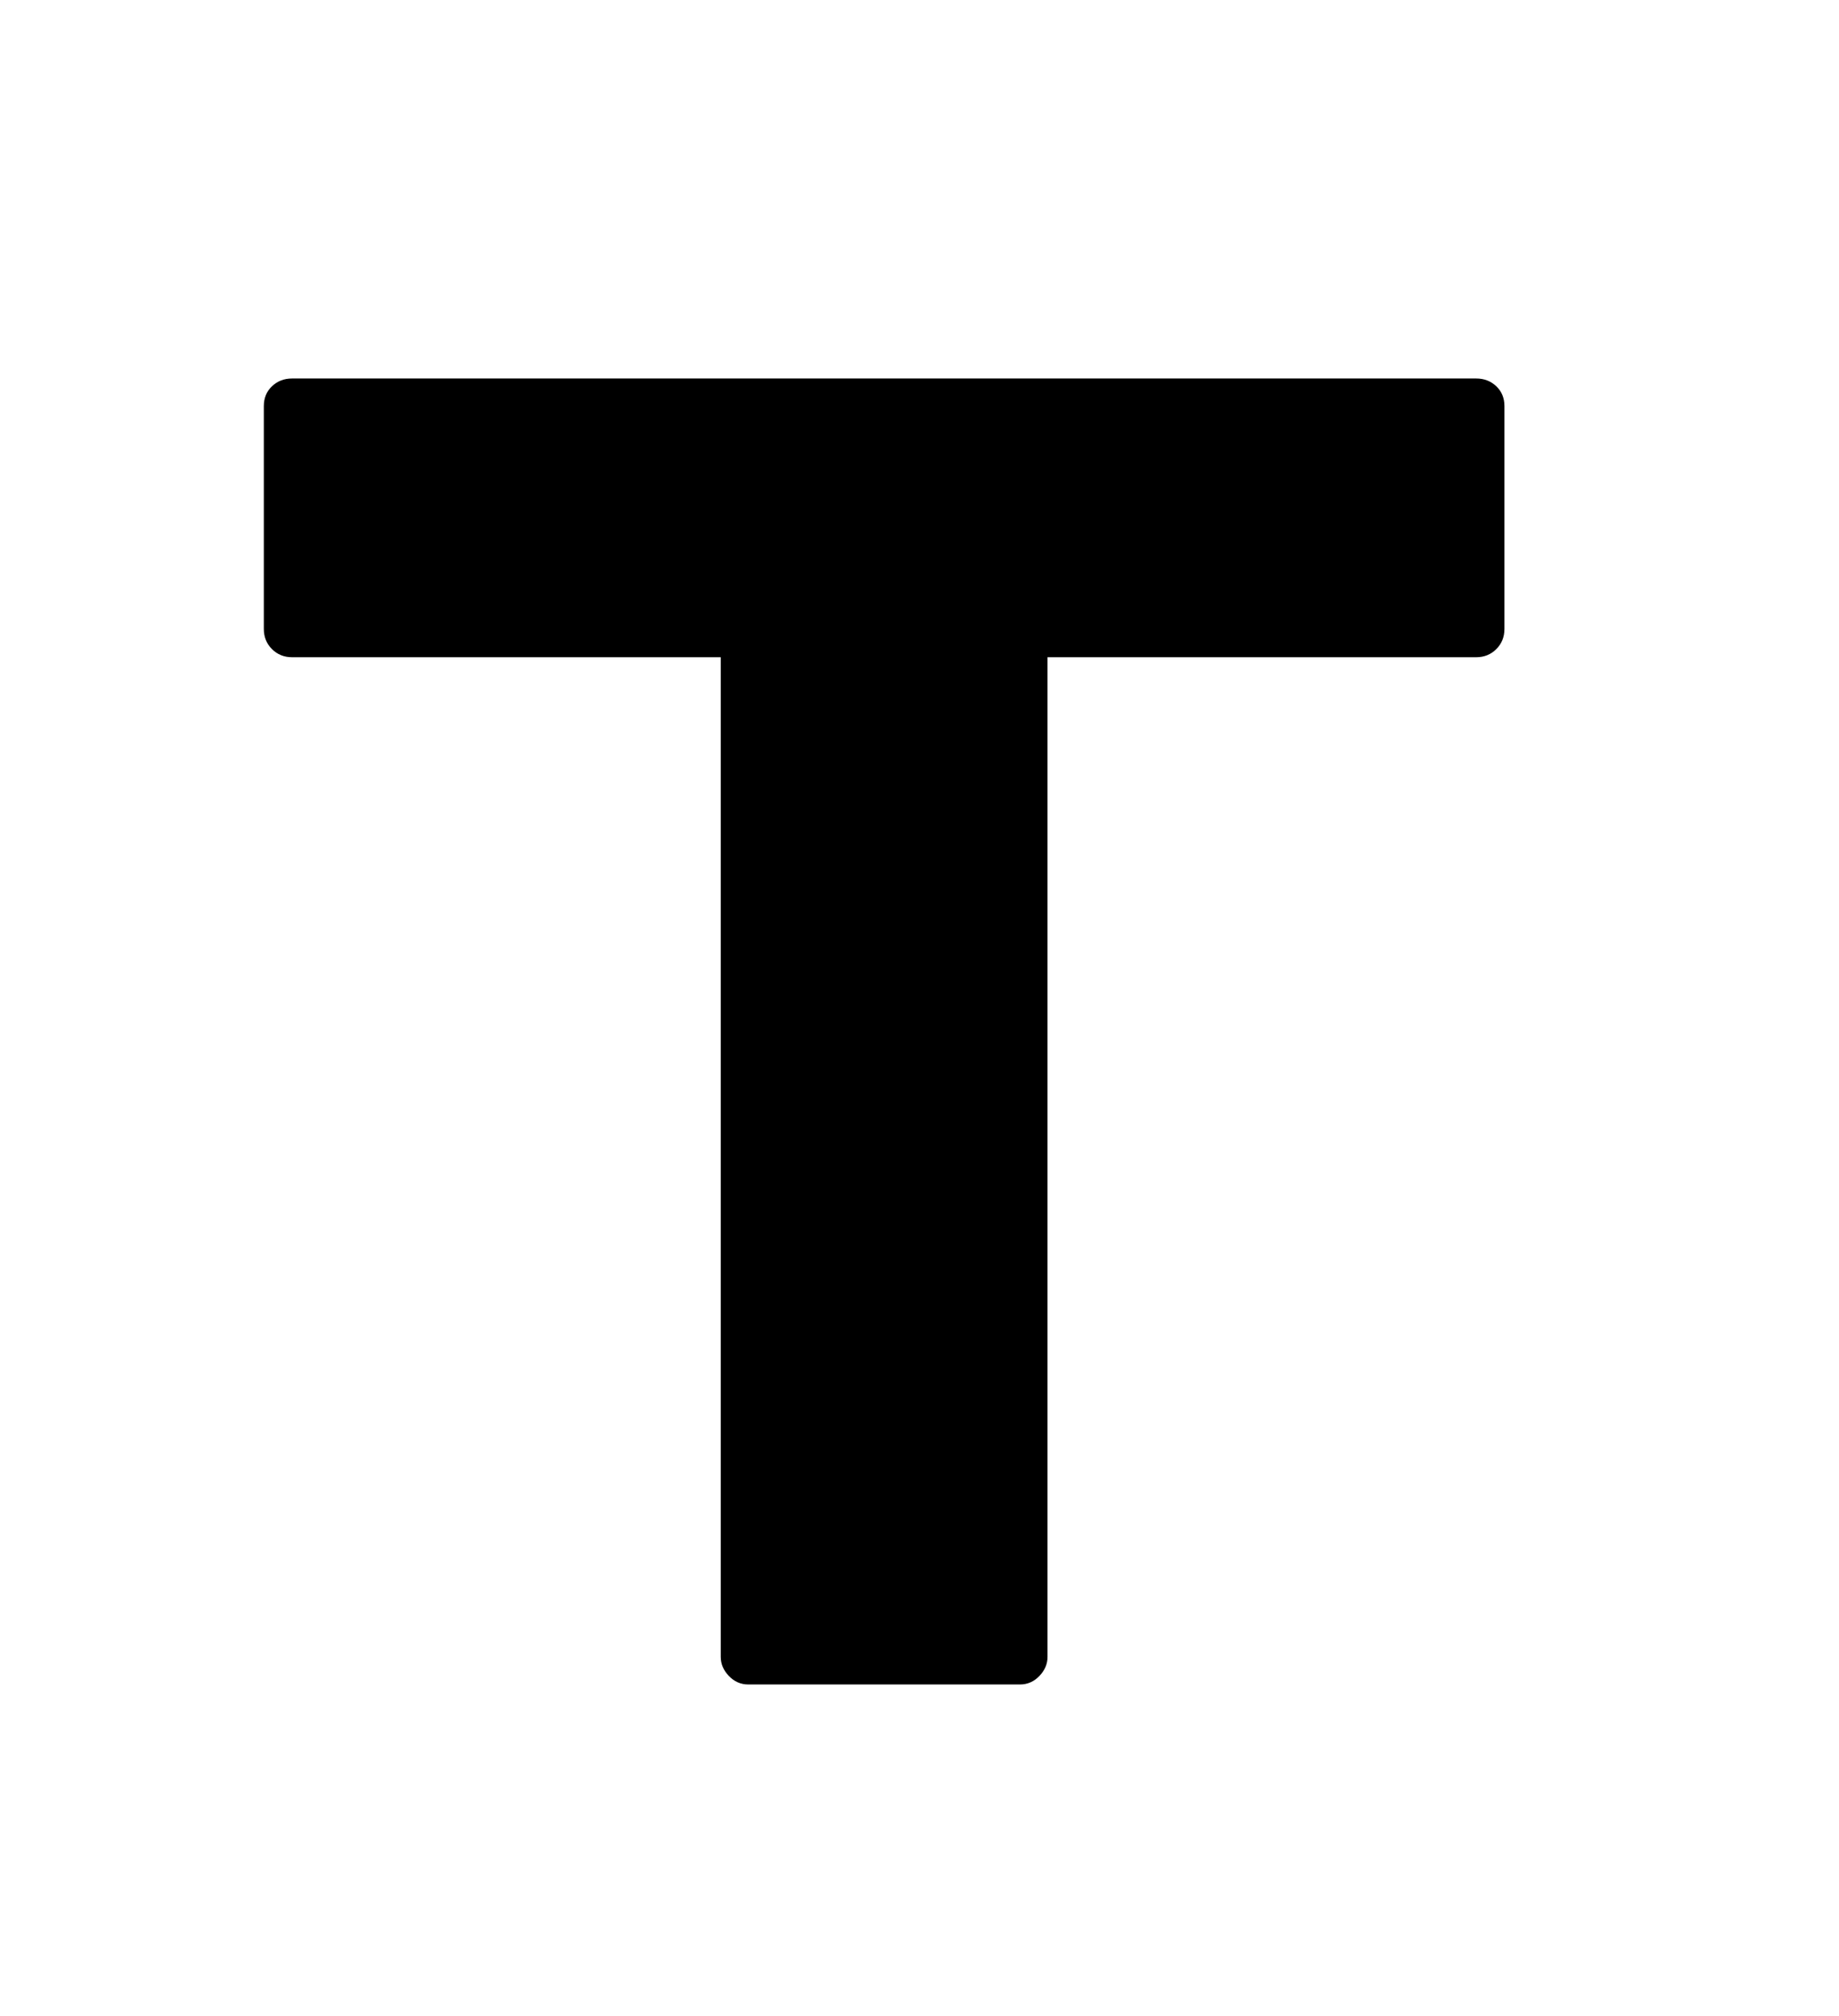 <svg xmlns="http://www.w3.org/2000/svg"
    viewBox="0 0 2600 2850">
  <!--
Digitized data copyright © 2011, Google Corporation.
Android is a trademark of Google and may be registered in certain jurisdictions.
Licensed under the Apache License, Version 2.0
http://www.apache.org/licenses/LICENSE-2.0
  -->
<path d="M413 535L413 535 2087 535Q2104 535 2115.5 546 2127 557 2127 574L2127 574 2127 889Q2127 906 2115.5 917.5 2104 929 2087 929L2087 929 1481 929 1481 2342Q1481 2357 1469.5 2369 1458 2381 1442 2381L1442 2381 1058 2381Q1042 2381 1030.5 2369 1019 2357 1019 2342L1019 2342 1019 929 413 929Q396 929 384.5 917.5 373 906 373 889L373 889 373 574Q373 557 384.5 546 396 535 413 535Z"/>
</svg>